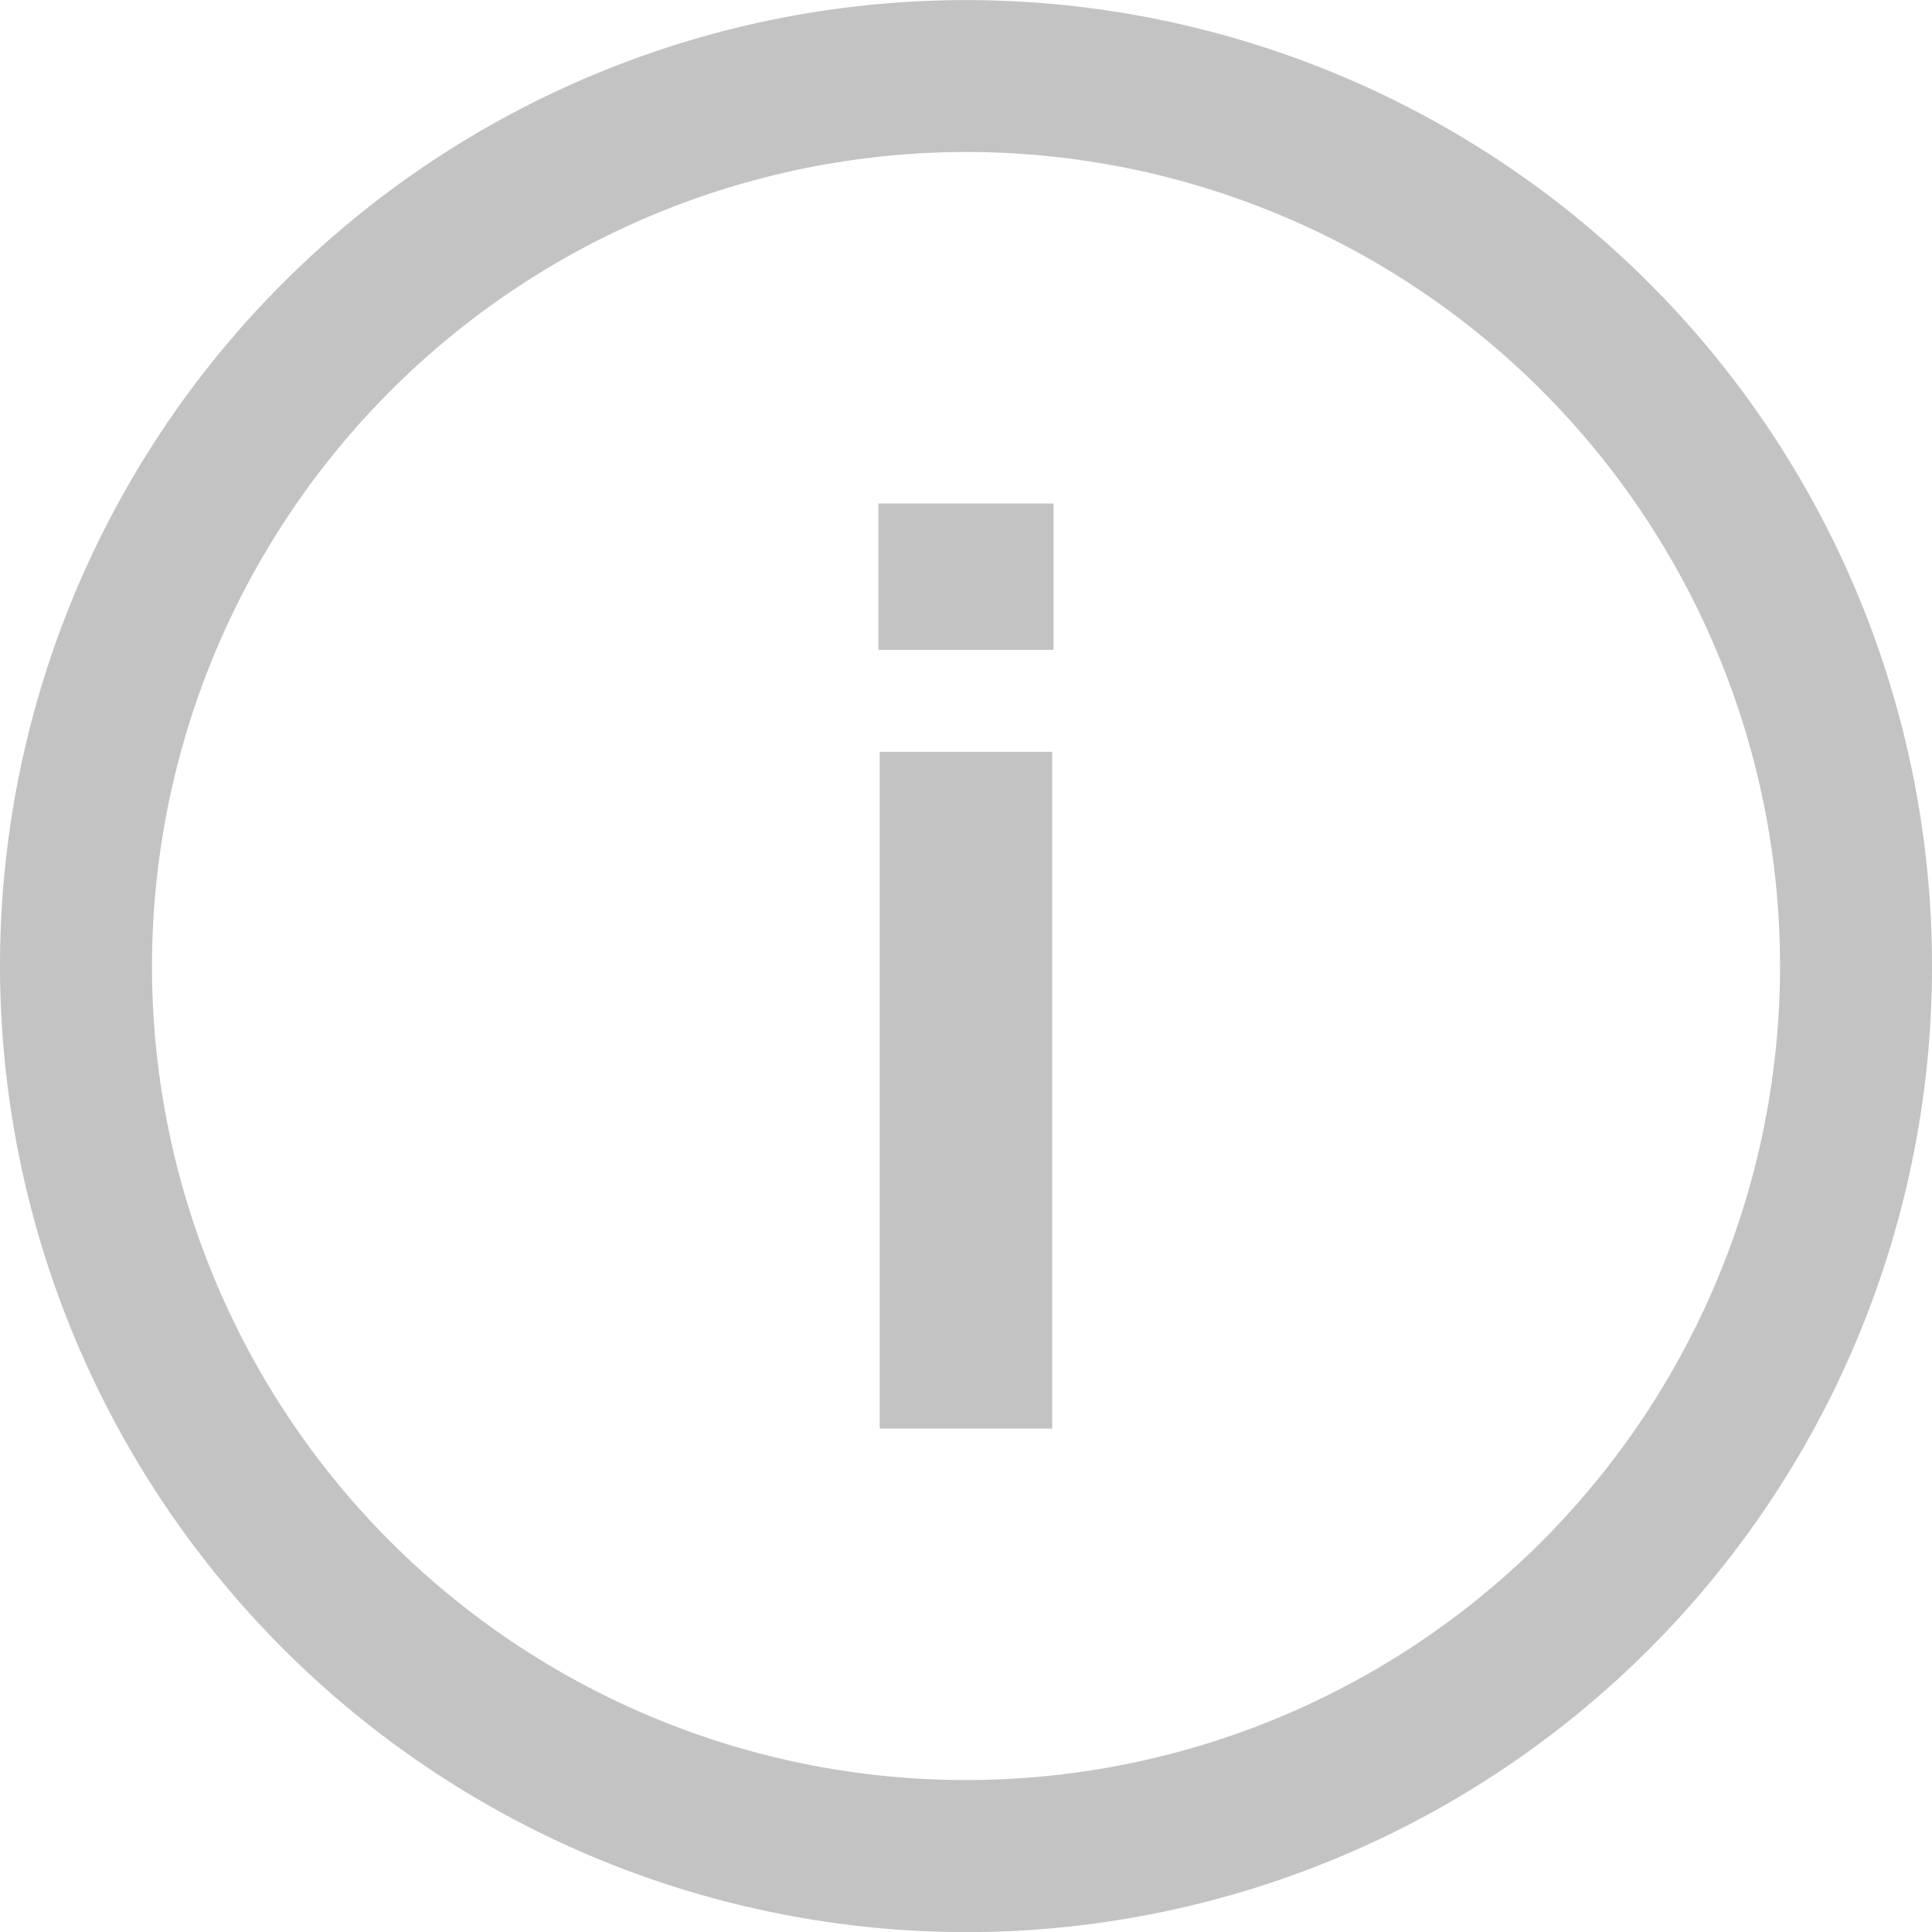 <svg xmlns="http://www.w3.org/2000/svg" width="77.669" height="77.673" viewBox="0 0 77.669 77.673">
    <path fill="#c3c3c3" d="M450 116.837a38.835 38.835 0 1 1 38.835 38.837A38.879 38.879 0 0 1 450 116.837zm6.11 0a32.725 32.725 0 1 0 32.725-32.727 32.762 32.762 0 0 0-32.725 32.727zm29.256 18.594v-27.207h6.934v27.207zm-.053-31.305v-5.884h7.041v5.884z" transform="translate(-450 -78)"/>
</svg>
